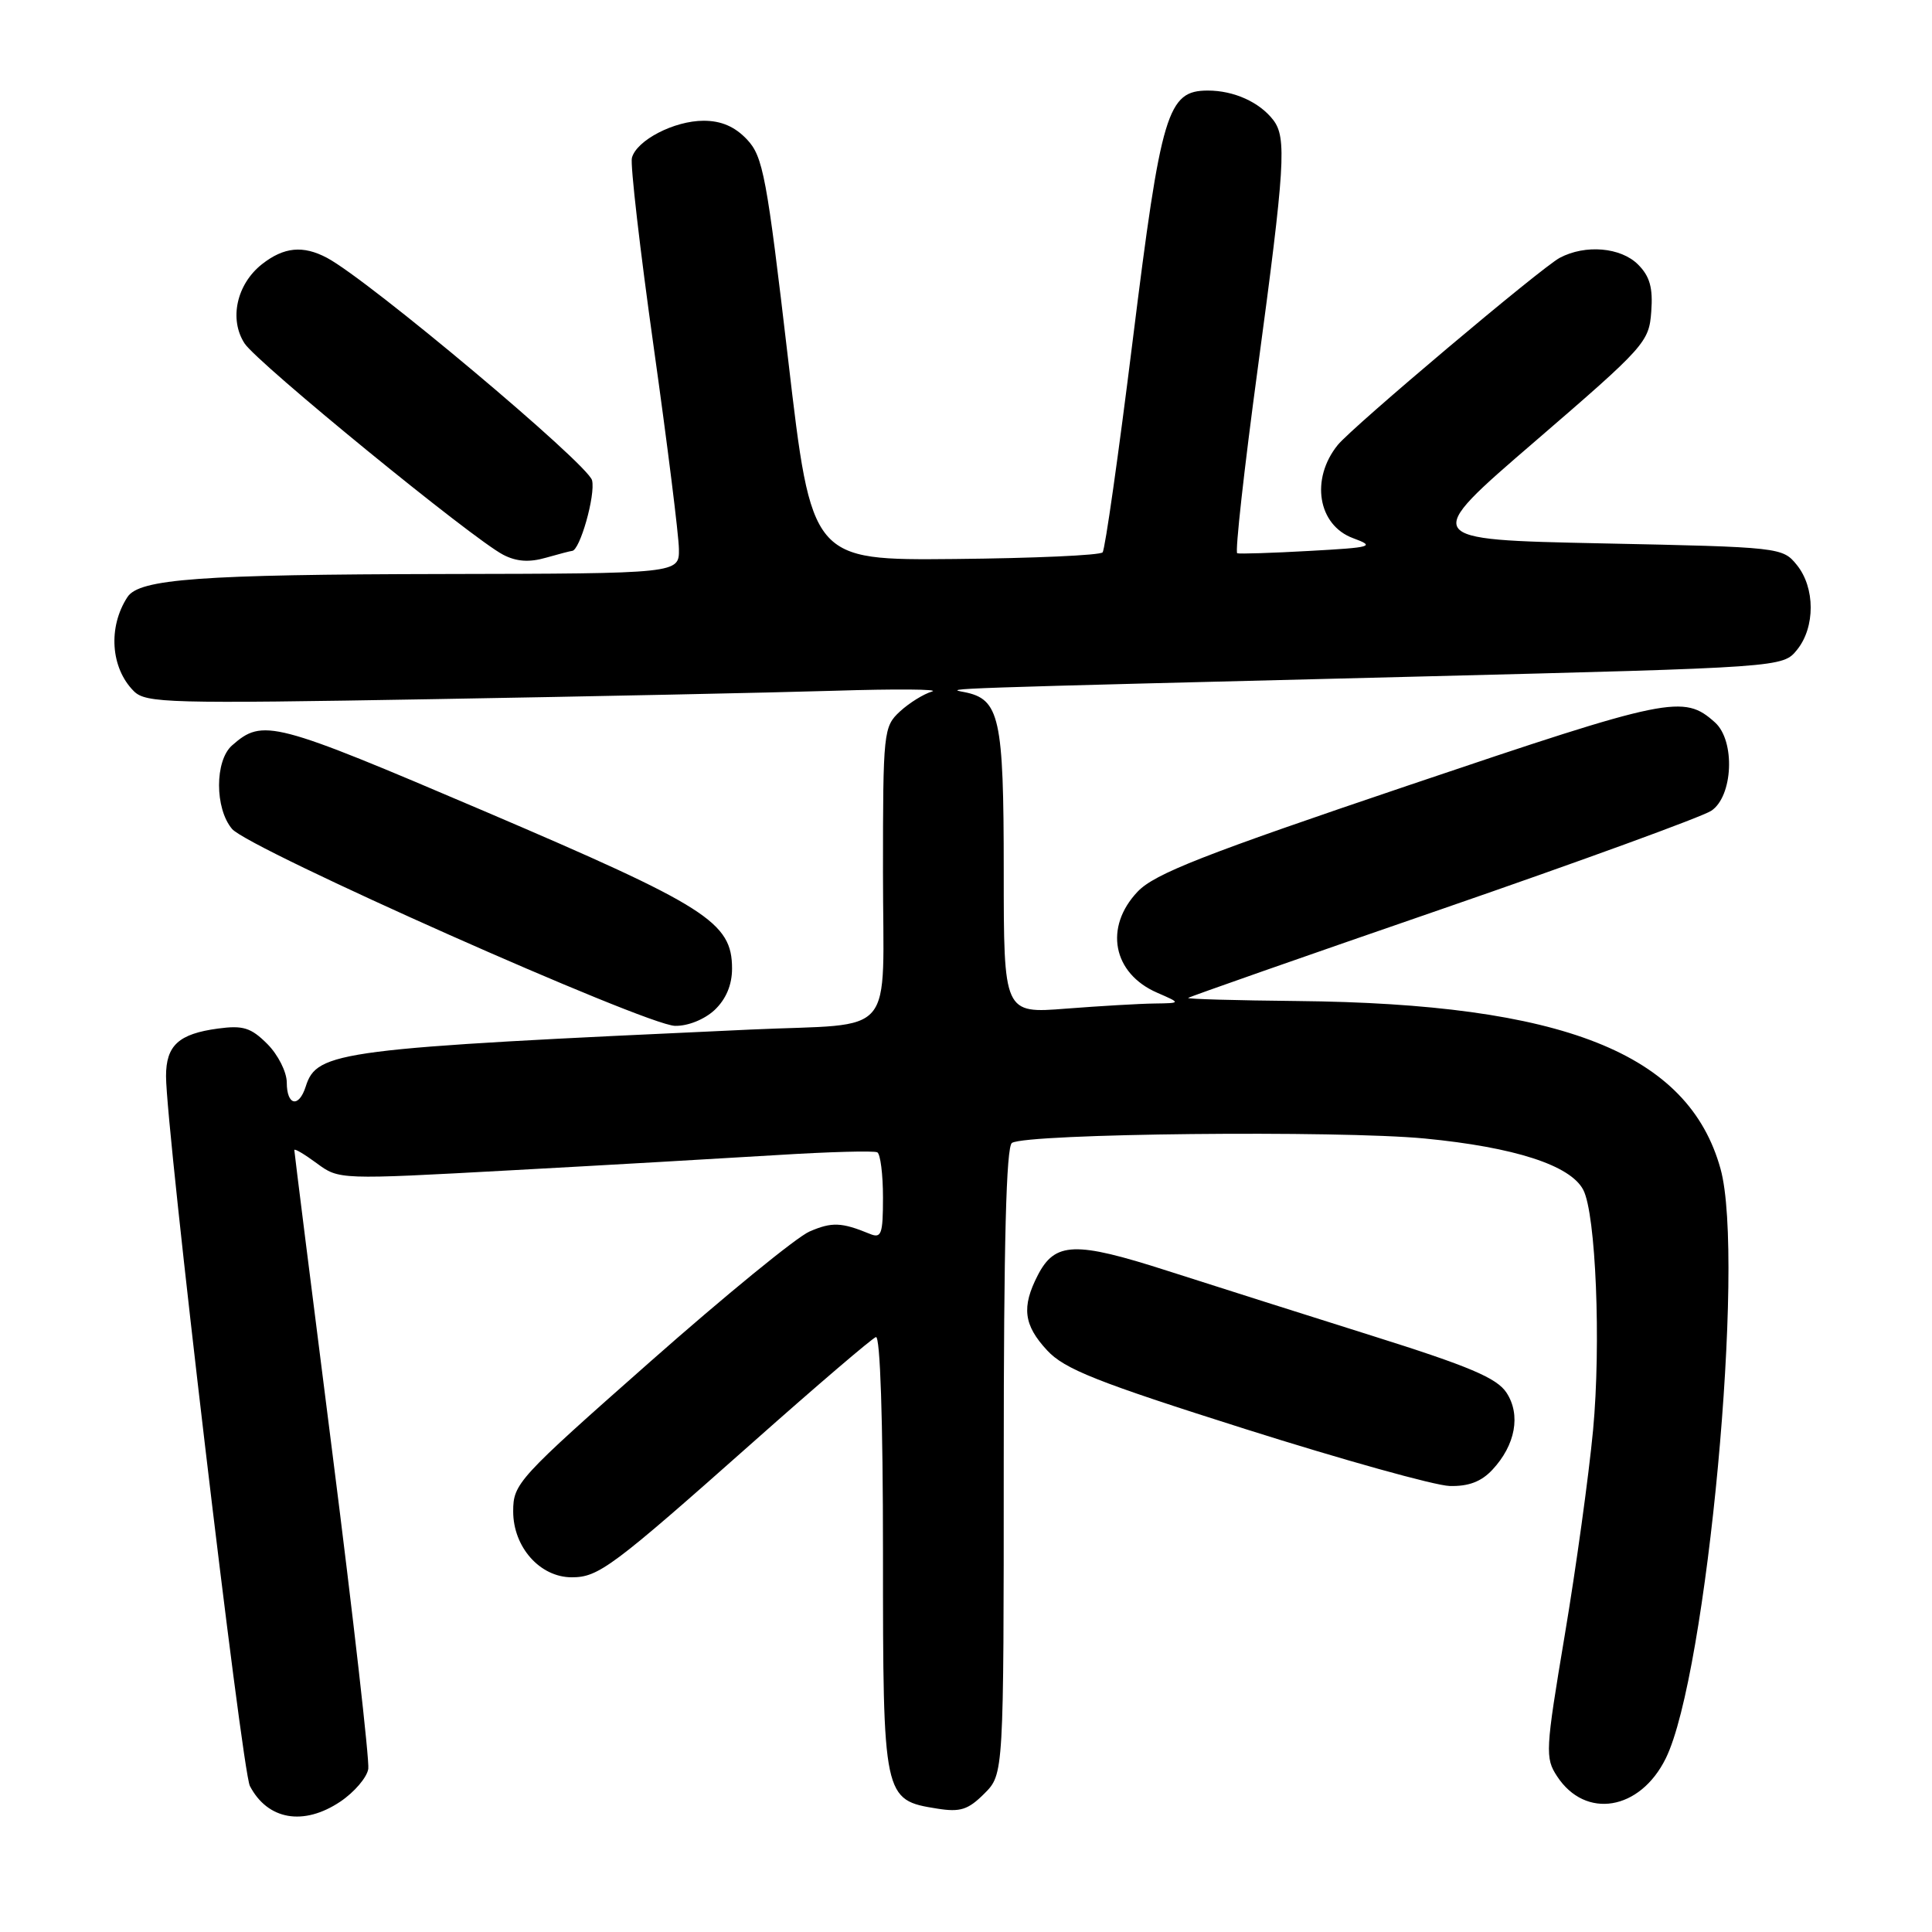 <?xml version="1.0" encoding="UTF-8" standalone="no"?>
<!DOCTYPE svg PUBLIC "-//W3C//DTD SVG 1.1//EN" "http://www.w3.org/Graphics/SVG/1.1/DTD/svg11.dtd" >
<svg xmlns="http://www.w3.org/2000/svg" xmlns:xlink="http://www.w3.org/1999/xlink" version="1.1" viewBox="0 0 256 256">
 <g >
 <path fill="currentColor"
d=" M 45.10 238.72 C 46.97 237.46 48.63 235.51 48.80 234.38 C 48.96 233.25 46.83 214.44 44.05 192.59 C 41.27 170.73 39.00 152.64 39.00 152.39 C 39.00 152.14 40.33 152.93 41.96 154.13 C 44.92 156.32 44.92 156.32 67.71 155.07 C 80.25 154.39 96.12 153.47 103.00 153.05 C 109.88 152.62 115.84 152.46 116.25 152.69 C 116.66 152.93 117.00 155.61 117.00 158.67 C 117.00 163.56 116.79 164.13 115.25 163.49 C 111.50 161.95 110.23 161.90 107.27 163.18 C 105.57 163.91 96.05 171.69 86.10 180.48 C 68.59 195.94 68.00 196.58 68.00 200.27 C 68.00 205.00 71.55 209.00 75.76 209.00 C 79.31 209.00 81.09 207.68 99.89 191.00 C 108.26 183.57 115.54 177.35 116.06 177.17 C 116.63 176.96 117.00 188.07 117.00 205.81 C 117.00 238.33 117.04 238.51 124.18 239.65 C 127.24 240.14 128.28 239.81 130.43 237.66 C 133.00 235.09 133.00 235.09 133.00 193.60 C 133.00 164.64 133.33 151.91 134.09 151.44 C 136.11 150.19 177.30 149.76 188.80 150.86 C 200.68 152.01 208.09 154.40 209.79 157.66 C 211.46 160.85 212.16 178.05 211.09 189.50 C 210.52 195.55 208.83 207.77 207.34 216.65 C 204.77 231.99 204.72 232.93 206.33 235.38 C 210.08 241.10 217.31 239.91 220.72 233.00 C 226.17 221.97 231.30 166.81 227.98 154.88 C 223.73 139.55 207.16 132.99 171.84 132.64 C 163.77 132.56 157.29 132.38 157.44 132.23 C 157.59 132.08 172.73 126.77 191.09 120.44 C 209.45 114.10 225.49 108.25 226.74 107.44 C 229.64 105.54 229.96 98.17 227.25 95.73 C 223.09 91.99 221.27 92.36 186.76 104.02 C 159.47 113.24 153.01 115.77 150.75 118.14 C 146.26 122.86 147.44 128.98 153.33 131.54 C 156.50 132.92 156.50 132.92 153.00 132.97 C 151.07 132.99 145.79 133.30 141.25 133.65 C 133.00 134.30 133.00 134.30 133.00 115.37 C 133.00 95.02 132.47 92.62 127.74 91.70 C 125.17 91.21 123.90 91.25 187.87 89.65 C 236.23 88.43 236.23 88.43 238.12 86.10 C 240.54 83.11 240.53 77.87 238.09 74.86 C 236.20 72.53 235.91 72.49 212.23 72.00 C 188.28 71.50 188.28 71.50 203.39 58.49 C 217.99 45.91 218.51 45.33 218.80 41.29 C 219.04 38.13 218.61 36.61 217.05 35.05 C 214.77 32.77 210.08 32.36 206.68 34.16 C 204.24 35.45 179.20 56.56 177.26 58.96 C 173.61 63.47 174.62 69.59 179.29 71.31 C 182.27 72.41 181.85 72.54 173.50 73.00 C 168.55 73.28 164.25 73.41 163.94 73.31 C 163.63 73.20 164.85 62.18 166.66 48.81 C 170.27 22.02 170.51 18.25 168.72 15.91 C 166.89 13.53 163.50 12.00 160.05 12.00 C 154.69 12.00 153.86 14.77 150.09 45.11 C 148.22 60.17 146.43 72.81 146.10 73.19 C 145.77 73.58 136.96 73.97 126.52 74.07 C 107.54 74.25 107.54 74.25 104.43 47.61 C 101.60 23.36 101.11 20.75 98.99 18.49 C 97.38 16.78 95.58 16.00 93.23 16.00 C 89.33 16.00 84.34 18.59 83.73 20.92 C 83.50 21.79 84.80 33.08 86.62 46.00 C 88.44 58.93 89.94 70.96 89.96 72.75 C 90.00 76.00 90.00 76.00 58.75 76.06 C 26.53 76.12 18.45 76.71 16.89 79.11 C 14.29 83.09 14.66 88.51 17.73 91.58 C 19.32 93.17 22.30 93.25 57.47 92.64 C 78.39 92.28 102.25 91.78 110.50 91.53 C 118.75 91.27 124.60 91.32 123.50 91.63 C 122.40 91.95 120.49 93.13 119.25 94.27 C 117.07 96.29 117.00 96.92 117.00 115.59 C 117.00 138.00 119.07 135.53 99.50 136.42 C 44.76 138.92 42.00 139.27 40.51 143.97 C 39.60 146.83 38.00 146.50 38.00 143.45 C 38.00 142.05 36.84 139.75 35.42 138.33 C 33.26 136.17 32.21 135.84 28.88 136.29 C 23.68 136.99 22.00 138.52 22.00 142.60 C 22.00 149.57 32.05 234.60 33.11 236.65 C 35.46 241.16 40.23 241.99 45.10 238.72 Z  M 197.75 194.75 C 200.81 191.47 201.54 187.47 199.62 184.54 C 198.34 182.59 194.71 181.05 181.76 176.98 C 172.82 174.16 160.60 170.29 154.60 168.36 C 142.46 164.46 139.80 164.55 137.52 168.96 C 135.34 173.19 135.63 175.57 138.75 178.93 C 141.05 181.42 145.34 183.12 165.00 189.35 C 177.93 193.44 190.11 196.84 192.08 196.90 C 194.58 196.97 196.28 196.33 197.75 194.75 Z  M 94.69 133.83 C 96.20 132.40 97.00 130.51 97.00 128.34 C 97.00 122.19 93.71 120.10 64.24 107.51 C 36.15 95.52 34.84 95.18 30.75 98.77 C 28.45 100.79 28.45 107.13 30.75 109.84 C 32.99 112.48 85.53 135.84 89.44 135.93 C 91.15 135.97 93.33 135.09 94.69 133.83 Z  M 75.79 73.00 C 76.83 73.00 78.93 65.58 78.45 63.64 C 77.90 61.48 48.84 37.08 43.32 34.16 C 40.15 32.48 37.61 32.73 34.71 35.01 C 31.35 37.66 30.33 42.32 32.41 45.51 C 34.14 48.14 62.59 71.39 66.68 73.51 C 68.43 74.42 70.13 74.54 72.34 73.90 C 74.07 73.41 75.63 73.00 75.79 73.00 Z "/>
</g>
</svg>